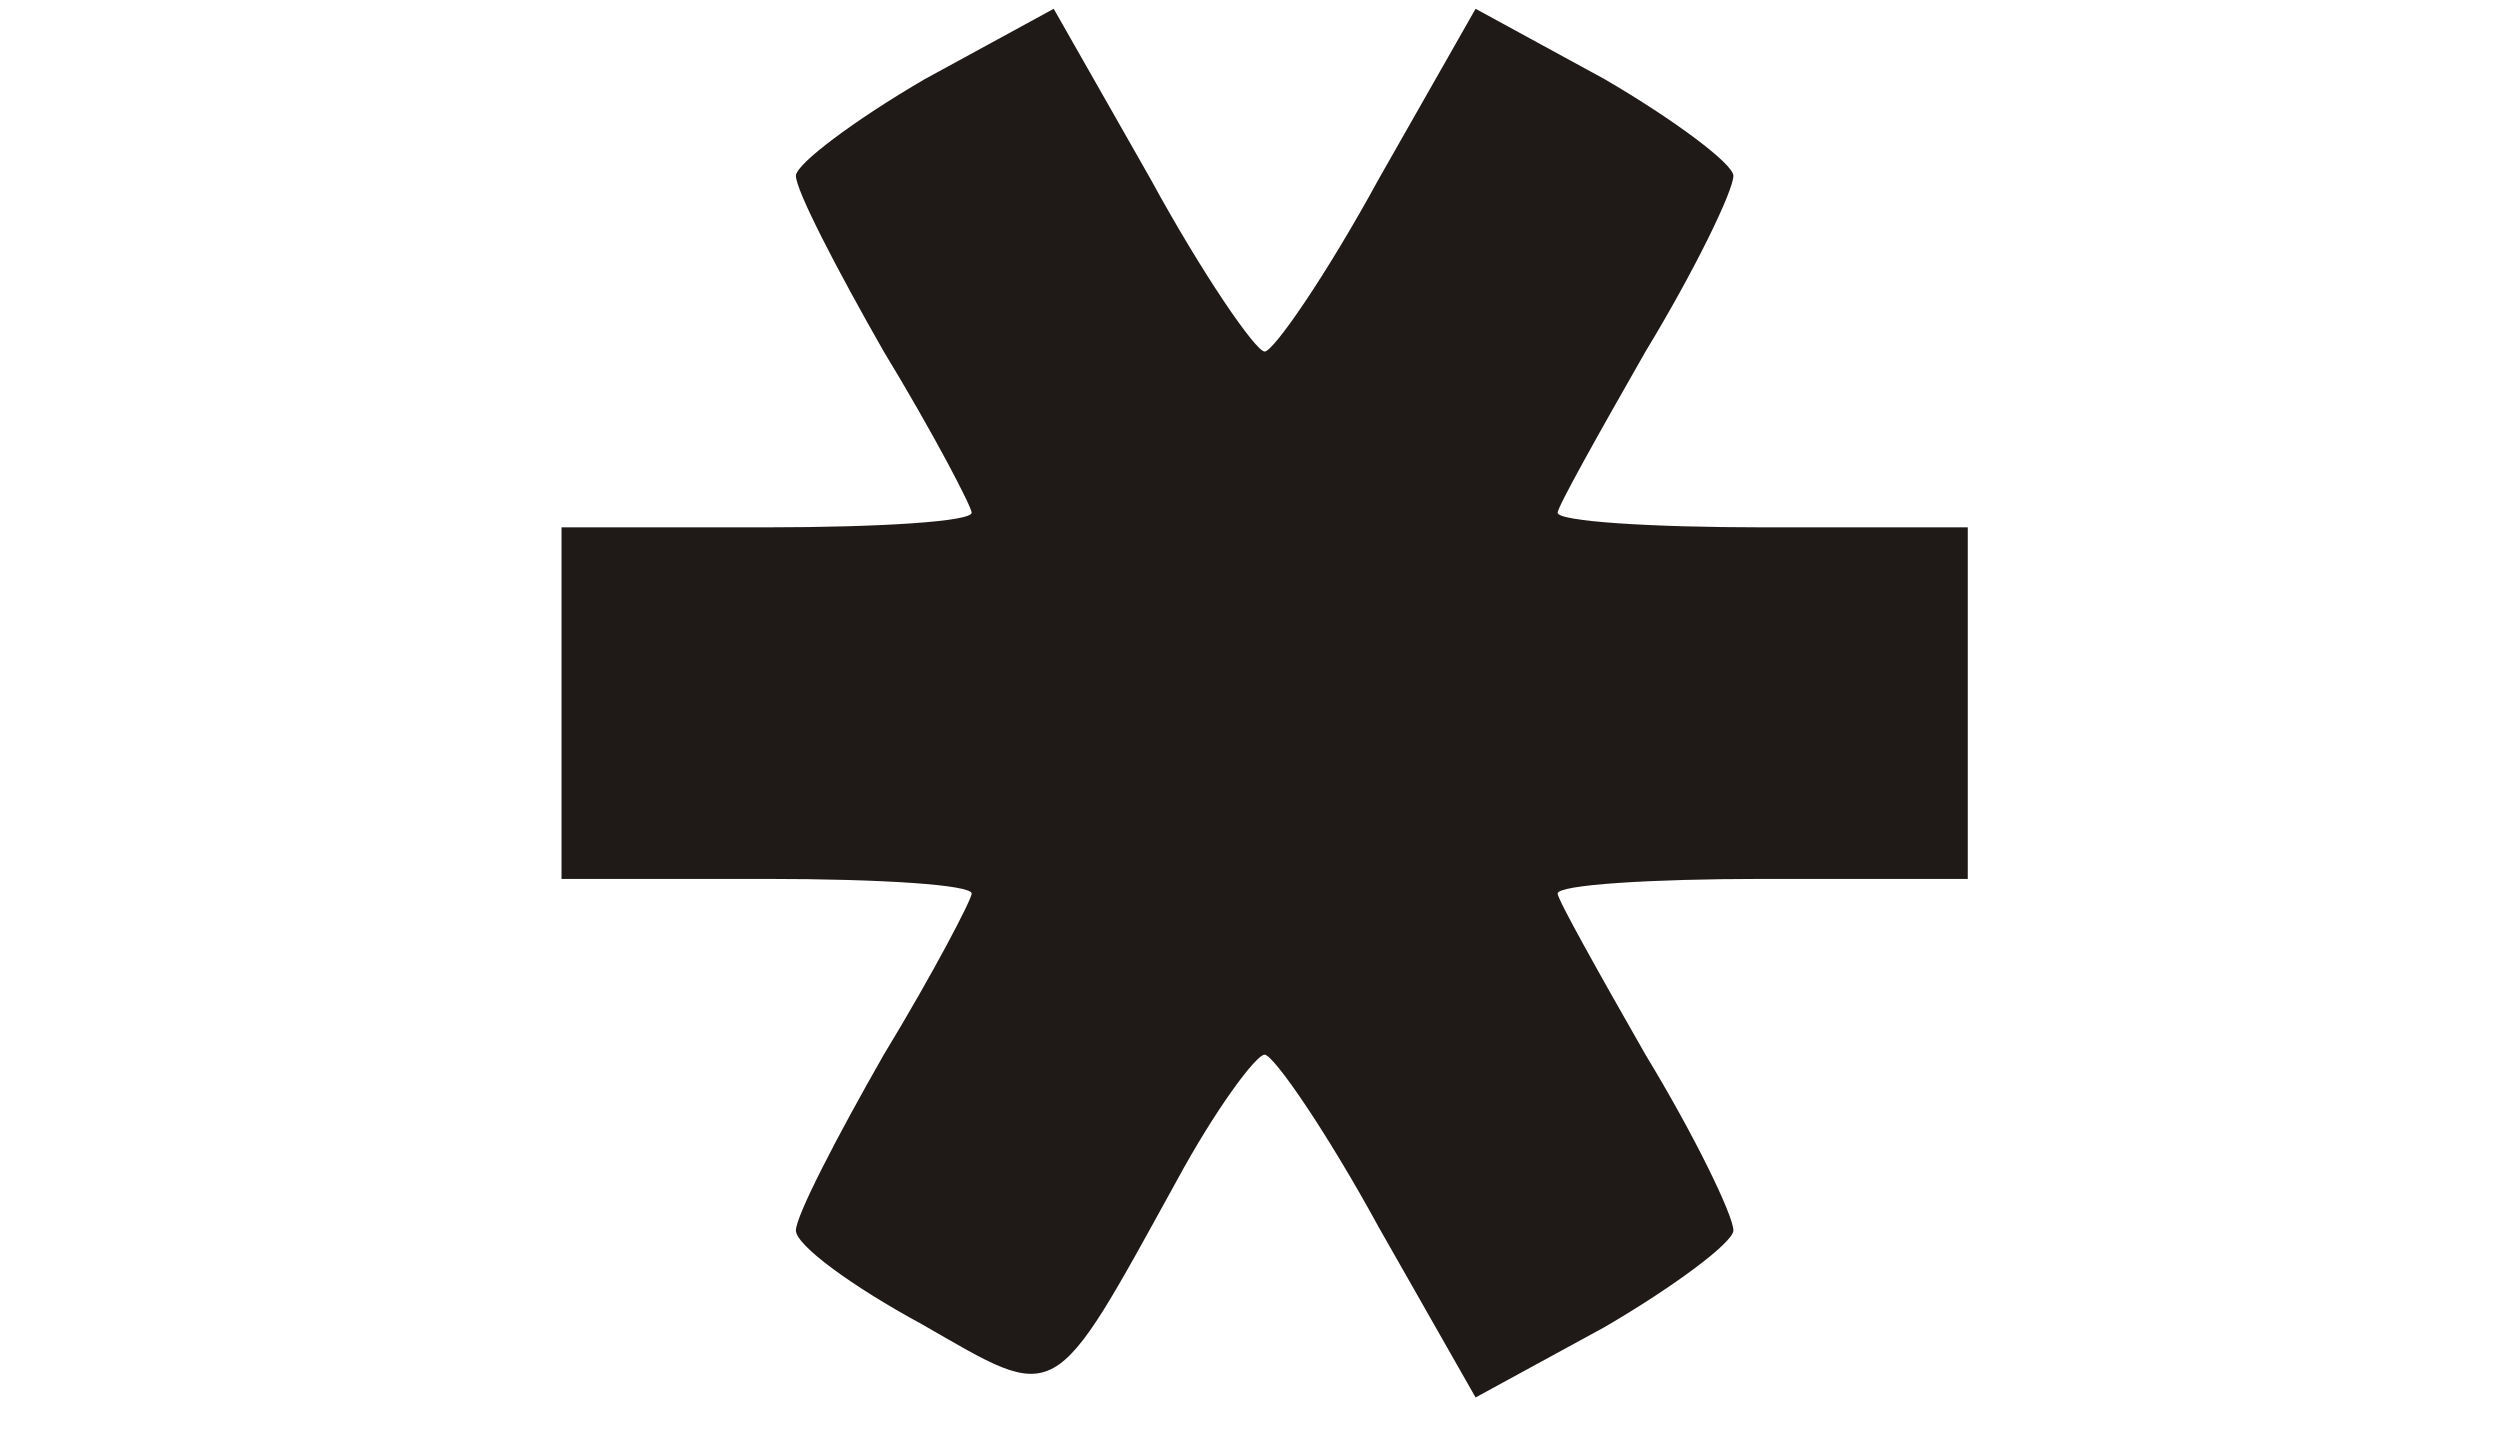 <svg id="root" xmlns="http://www.w3.org/2000/svg" width="768" height="441"  viewBox="0 0 490 490">
  <path
    d="M133 452c-24-13-43-27-43-32s14-32 30-60c17-28 30-53 30-55 0-3-31-5-70-5H10V180h70c39 0 70-2 70-5 0-2-13-27-30-55-16-28-30-55-30-60 0-4 20-19 44-33l44-24 33 58c18 33 36 59 39 59s21-26 39-59l33-58 44 24c24 14 44 29 44 33 0 5-13 32-30 60-16 28-30 53-30 55 0 3 32 5 70 5h70v120h-70c-38 0-70 2-70 5 0 2 14 27 30 55 17 28 30 55 30 60 0 4-20 19-44 33l-44 24-33-58c-18-33-36-59-39-59s-17 19-30 43c-43 78-40 76-87 49z"
    fill="#1F1A17" />
</svg>